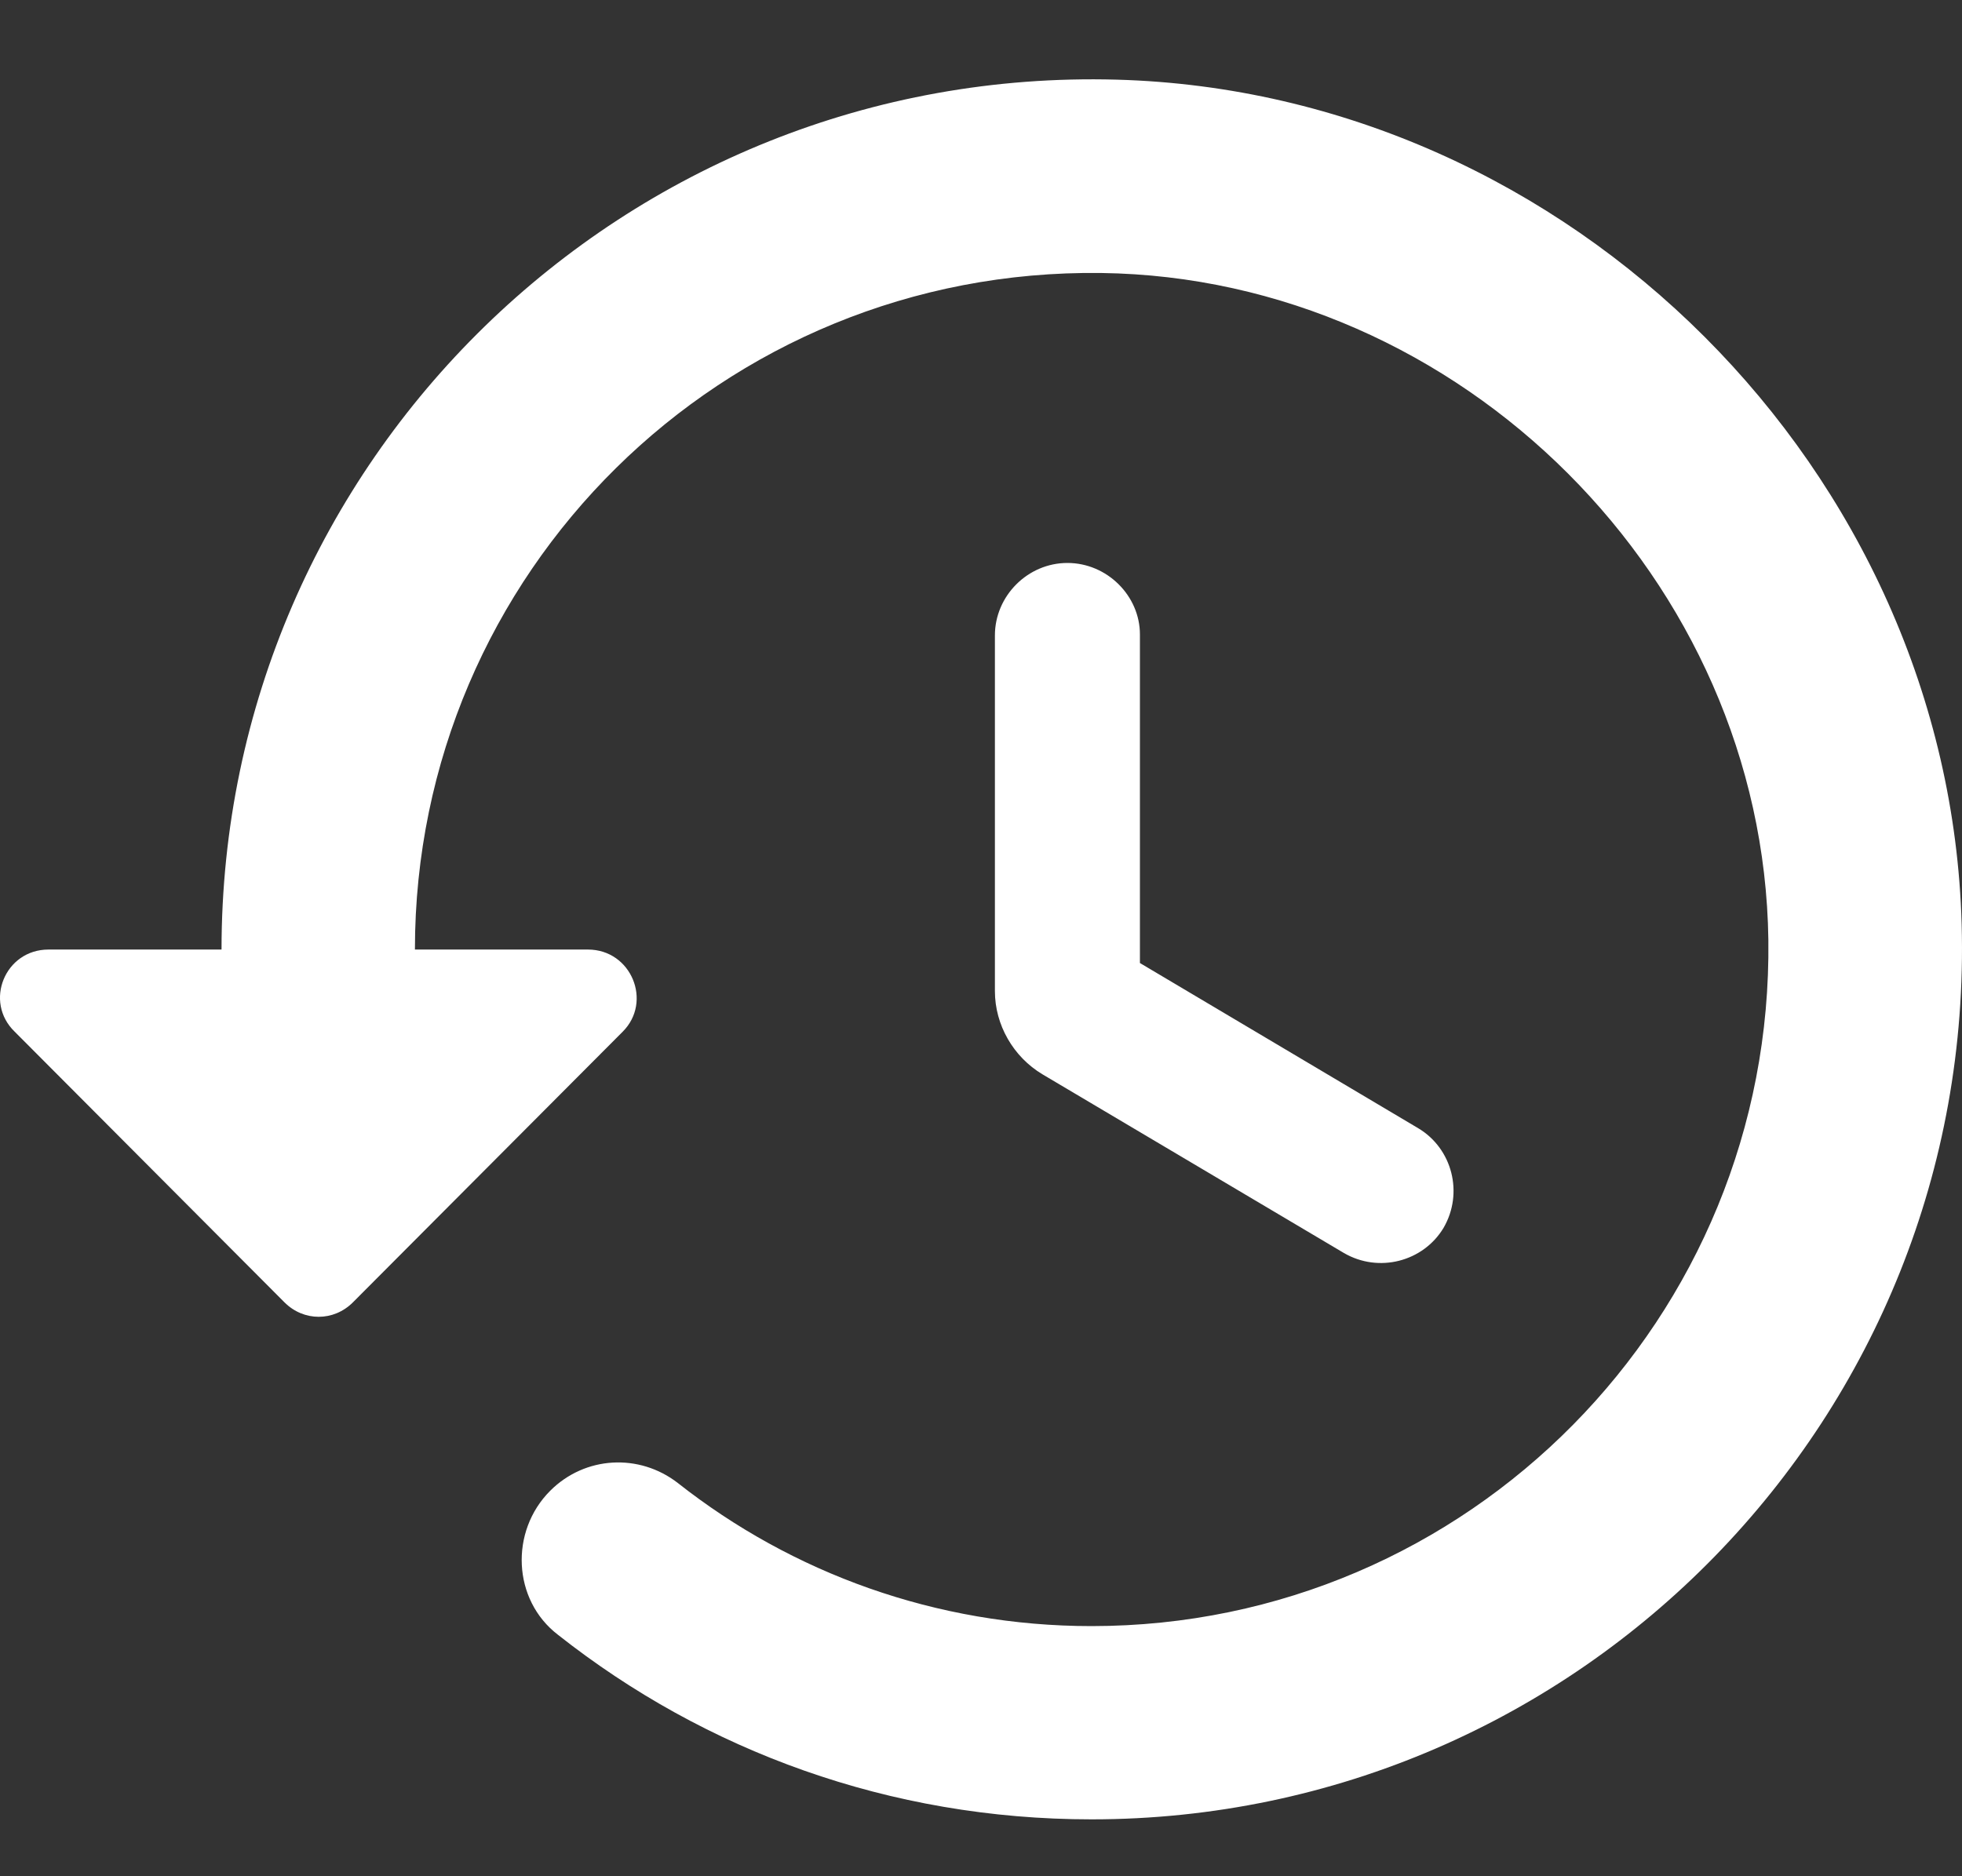 <svg width="23" height="22" viewBox="0 0 23 22" fill="none" xmlns="http://www.w3.org/2000/svg">
<rect x="0" y="0" width="23" height="22" fill="#333333" stroke="none"/>
<path d="M13.091 0.934C7.323 0.775 2.597 5.411 2.597 11.134H0.568C0.058 11.134 -0.191 11.746 0.172 12.097L3.334 15.27C3.56 15.497 3.912 15.497 4.138 15.27L7.3 12.097C7.651 11.746 7.402 11.134 6.892 11.134H4.864C4.864 6.714 8.467 3.144 12.91 3.201C17.126 3.257 20.673 6.805 20.73 11.02C20.786 15.451 17.216 19.067 12.796 19.067C10.972 19.067 9.283 18.443 7.946 17.389C7.493 17.038 6.858 17.072 6.45 17.48C5.974 17.956 6.008 18.761 6.541 19.169C8.263 20.529 10.428 21.333 12.796 21.333C18.52 21.333 23.155 16.607 22.996 10.839C22.849 5.524 18.406 1.081 13.091 0.934ZM12.513 6.601C12.049 6.601 11.663 6.986 11.663 7.451V11.621C11.663 12.018 11.879 12.392 12.219 12.596L15.754 14.692C16.162 14.93 16.684 14.794 16.922 14.398C17.16 13.989 17.024 13.468 16.627 13.23L13.363 11.292V7.439C13.363 6.986 12.978 6.601 12.513 6.601Z" fill="white"/>
</svg>
